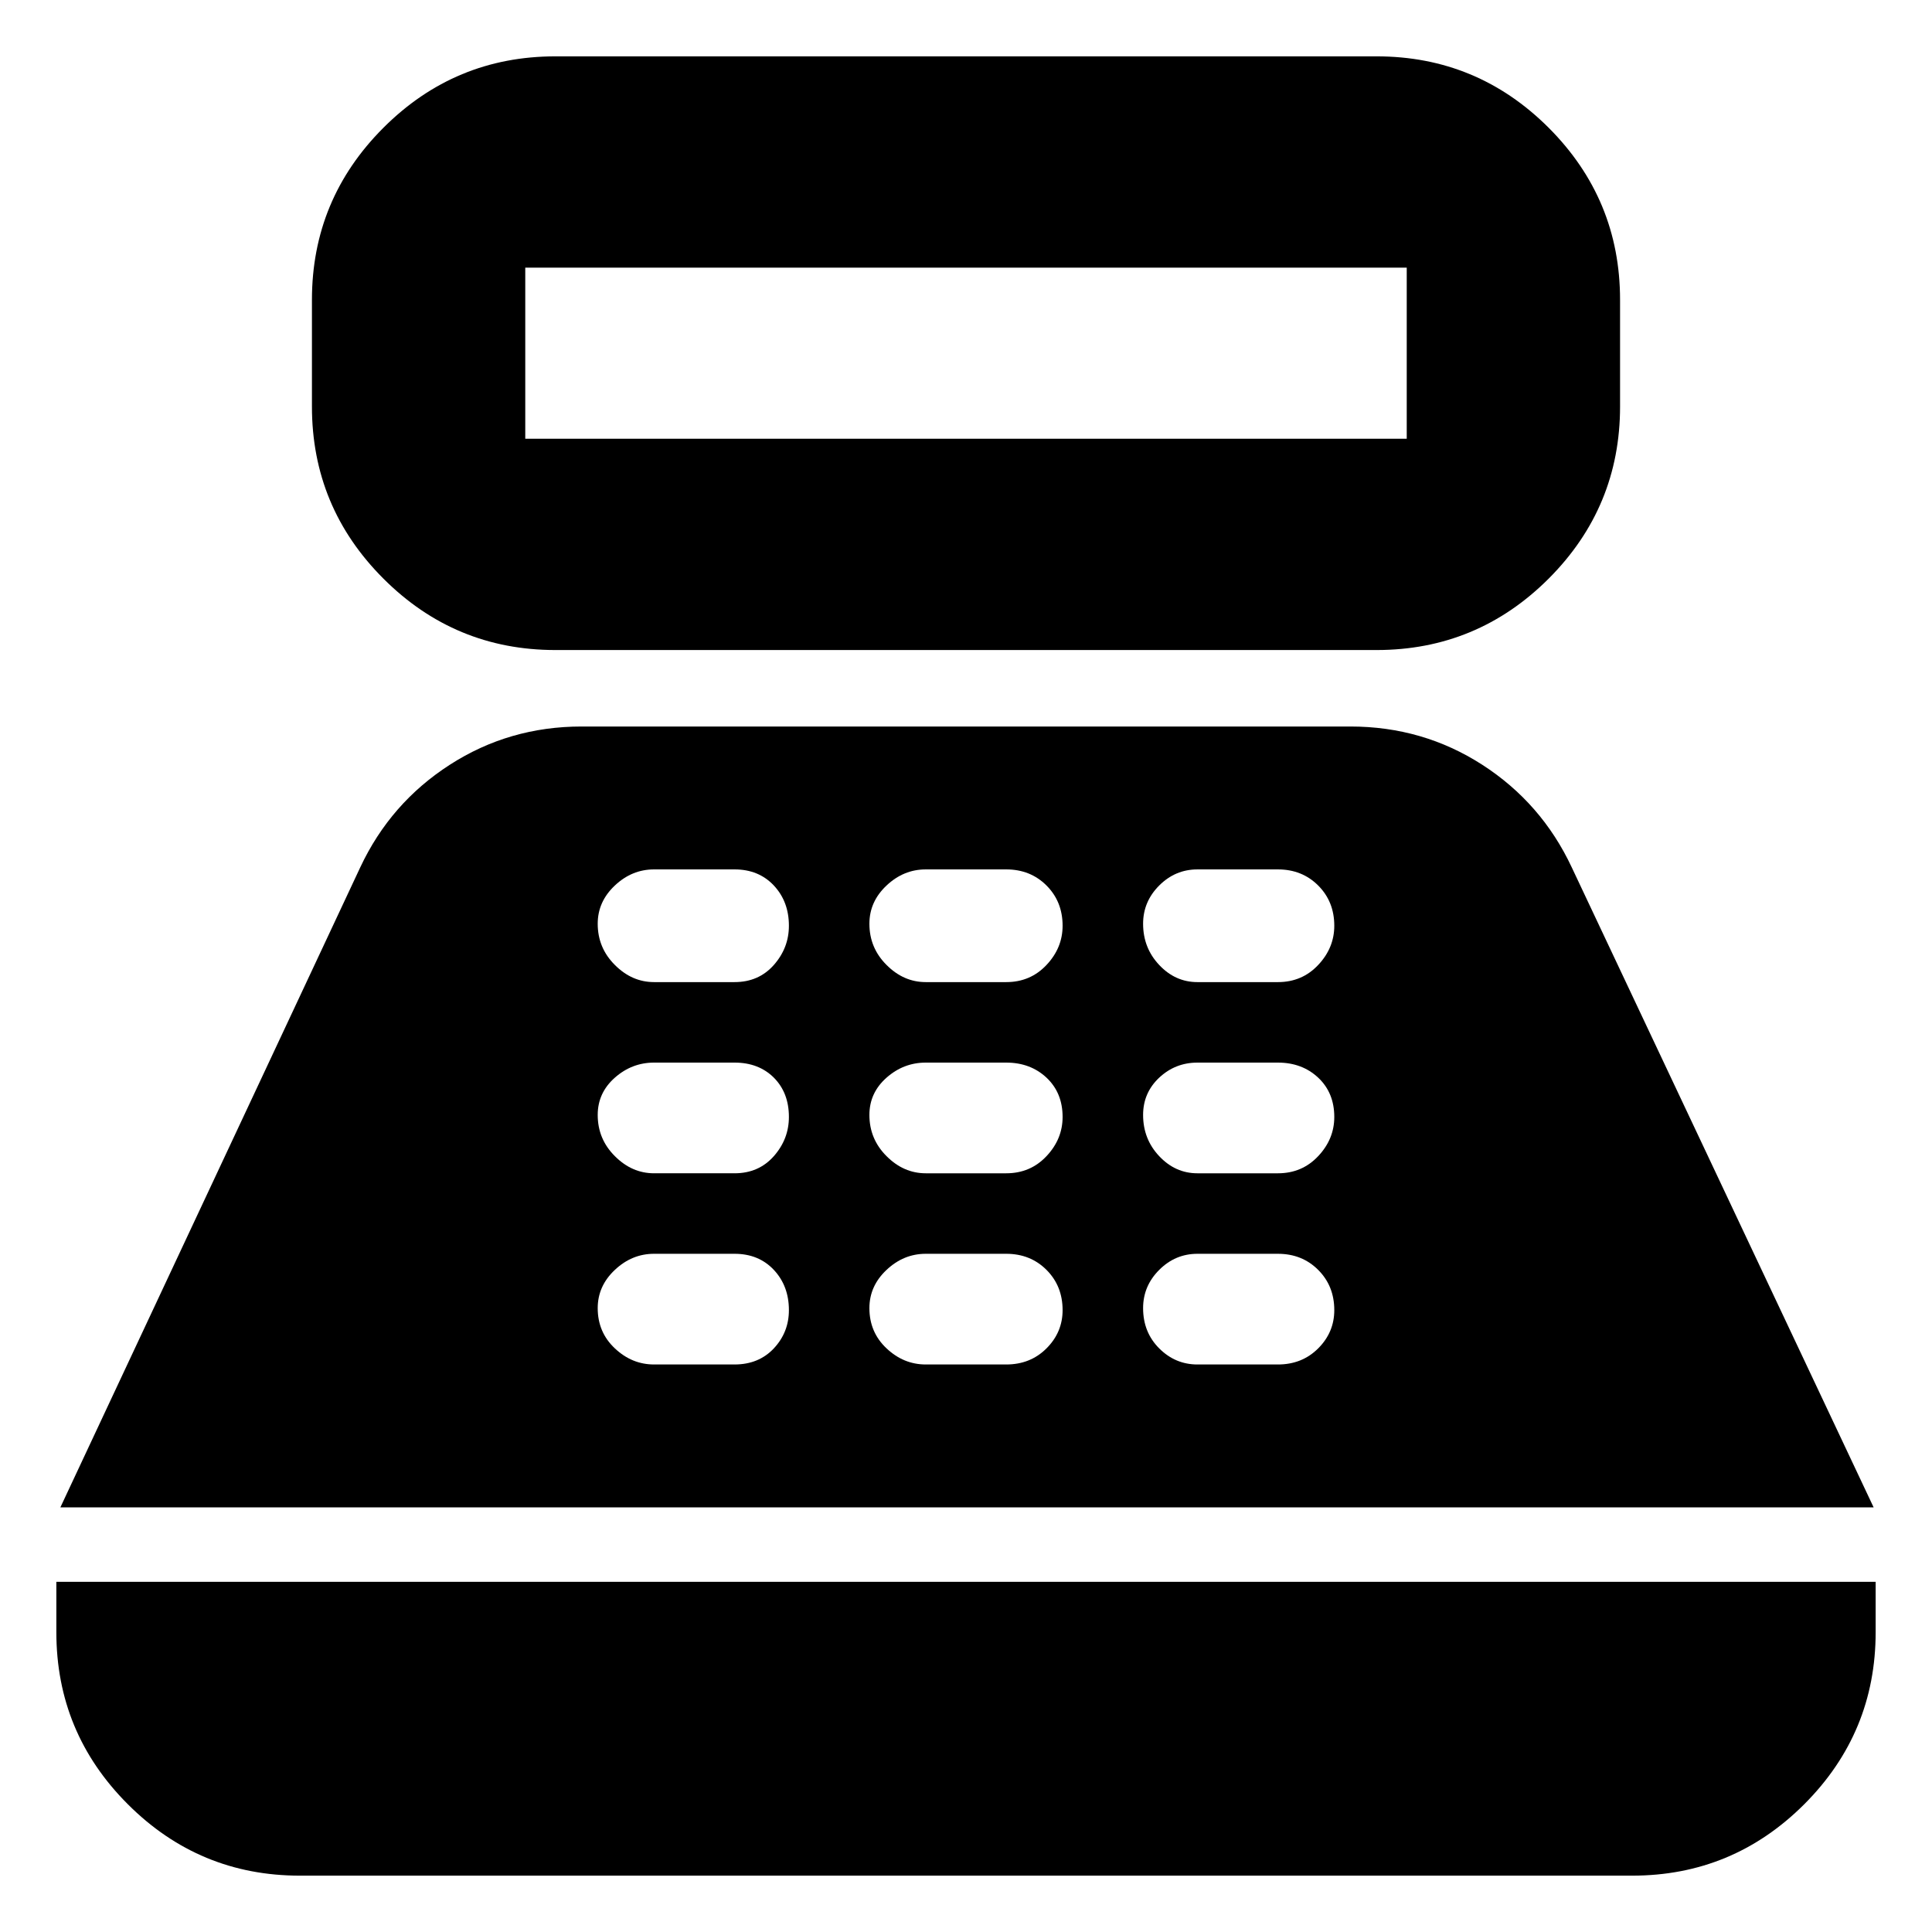 <svg xmlns="http://www.w3.org/2000/svg" height="24" width="24"><path d="M6.9 8.075q-1.25 0-2.137-.887-.888-.888-.888-2.138V3.725q0-1.25.888-2.138Q5.65.7 6.9.7h10.2q1.25 0 2.138.887.887.888.887 2.138V5.05q0 1.25-.887 2.138-.888.887-2.138.887ZM6.525 5.45h10.95V3.325H6.525V5.45Zm-2.8 17.85q-1.25 0-2.137-.887Q.7 21.525.7 20.275v-.625h22.6v.625q0 1.25-.887 2.138-.888.887-2.138.887ZM.75 18.725l3.725-7.95q.375-.8 1.113-1.275.737-.475 1.637-.475h9.55q.9 0 1.638.475.737.475 1.112 1.275l3.75 7.95Zm7.375-1.775h1q.3 0 .488-.2.187-.2.187-.475 0-.3-.187-.5-.188-.2-.488-.2h-1q-.275 0-.487.2-.213.2-.213.475 0 .3.213.5.212.2.487.2Zm0-2.375h1q.3 0 .488-.213.187-.212.187-.487 0-.3-.187-.488-.188-.187-.488-.187h-1q-.275 0-.487.187-.213.188-.213.463 0 .3.213.512.212.213.487.213Zm0-2.375h1q.3 0 .488-.213.187-.212.187-.487 0-.3-.187-.5-.188-.2-.488-.2h-1q-.275 0-.487.2-.213.2-.213.475 0 .3.213.512.212.213.487.213Zm3.375 4.75h1q.3 0 .5-.2t.2-.475q0-.3-.2-.5t-.5-.2h-1q-.275 0-.487.2-.213.2-.213.475 0 .3.213.5.212.2.487.2Zm0-2.375h1q.3 0 .5-.213.2-.212.2-.487 0-.3-.2-.488-.2-.187-.5-.187h-1q-.275 0-.487.187-.213.188-.213.463 0 .3.213.512.212.213.487.213Zm0-2.375h1q.3 0 .5-.213.2-.212.2-.487 0-.3-.2-.5t-.5-.2h-1q-.275 0-.487.2-.213.2-.213.475 0 .3.213.512.212.213.487.213Zm3.375 4.75h1q.3 0 .5-.2t.2-.475q0-.3-.2-.5t-.5-.2h-1q-.275 0-.475.2-.2.2-.2.475 0 .3.2.5t.475.2Zm0-2.375h1q.3 0 .5-.213.2-.212.2-.487 0-.3-.2-.488-.2-.187-.5-.187h-1q-.275 0-.475.187-.2.188-.2.463 0 .3.2.512.2.213.475.213Zm0-2.375h1q.3 0 .5-.213.2-.212.2-.487 0-.3-.2-.5t-.5-.2h-1q-.275 0-.475.2-.2.2-.2.475 0 .3.2.512.2.213.475.213Z"/></svg>